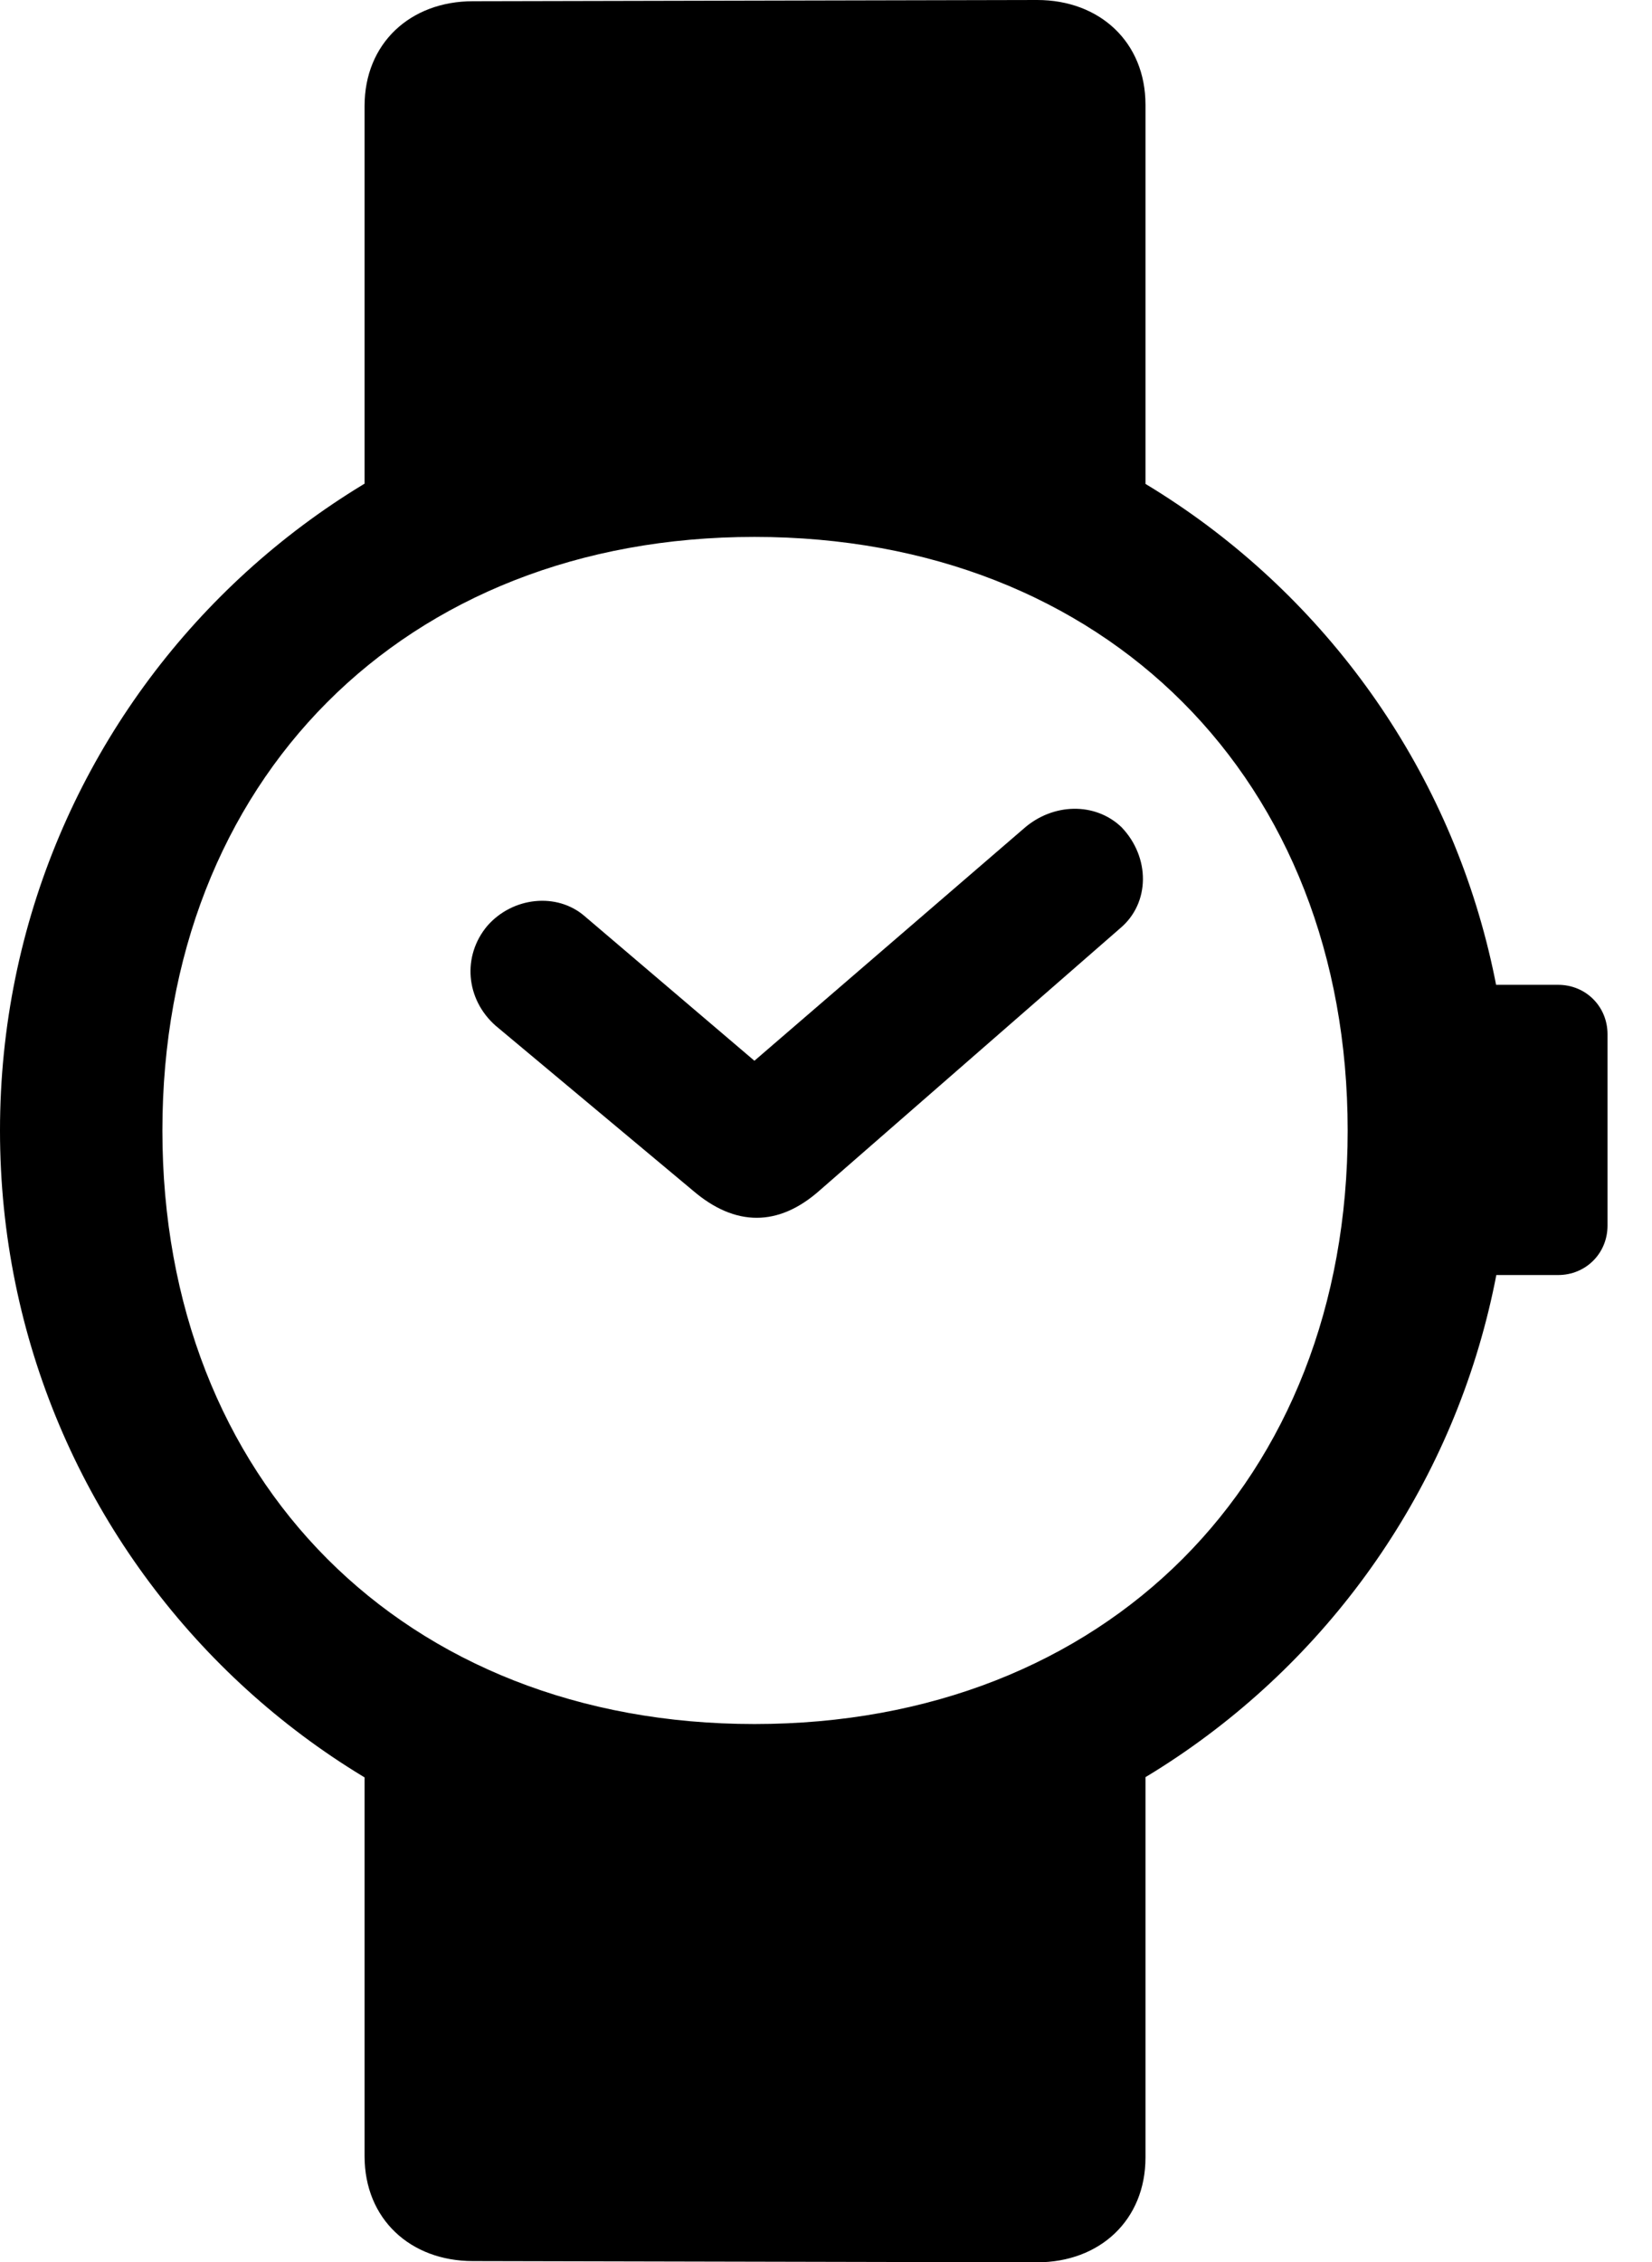 <svg version="1.1" xmlns="http://www.w3.org/2000/svg" xmlns:xlink="http://www.w3.org/1999/xlink" width="13.408" height="18.35" viewBox="0 0 13.408 18.35">
 <g>
  <rect height="18.35" opacity="0" width="13.408" x="0" y="0"/>
  <path d="M2.959 4.092L6.123 4.062L9.297 4.082L9.297 0.85C9.297 0.342 8.926 0 8.418 0L3.838 0.01C3.33 0.01 2.959 0.352 2.959 0.859ZM3.838 18.34L8.418 18.35C8.926 18.35 9.297 18.008 9.297 17.5L9.297 14.248L6.123 14.268L2.959 14.238L2.959 17.49C2.959 17.998 3.33 18.34 3.838 18.34ZM6.123 15.293C9.521 15.293 12.256 12.559 12.256 9.17C12.256 5.781 9.521 3.047 6.123 3.047C2.734 3.047 0 5.781 0 9.17C0 12.559 2.734 15.293 6.123 15.293ZM6.123 13.984C3.281 13.984 1.318 12.012 1.318 9.17C1.318 6.328 3.281 4.355 6.123 4.355C8.975 4.355 10.938 6.328 10.938 9.17C10.938 12.012 8.975 13.984 6.123 13.984ZM11.816 10.342L12.646 10.342C12.871 10.342 13.047 10.166 13.047 9.941L13.047 8.389C13.047 8.164 12.871 7.988 12.646 7.988L11.816 7.988Z" fill="currentColor"/>
  <path d="M6.65 9.658L9.092 7.529C9.336 7.324 9.336 6.953 9.102 6.709C8.887 6.504 8.545 6.514 8.311 6.719L6.123 8.604L4.746 7.432C4.521 7.236 4.16 7.275 3.955 7.51C3.75 7.754 3.779 8.105 4.023 8.32L5.625 9.658C5.967 9.951 6.318 9.951 6.65 9.658Z" fill="currentColor"/>
 </g>
</svg>
